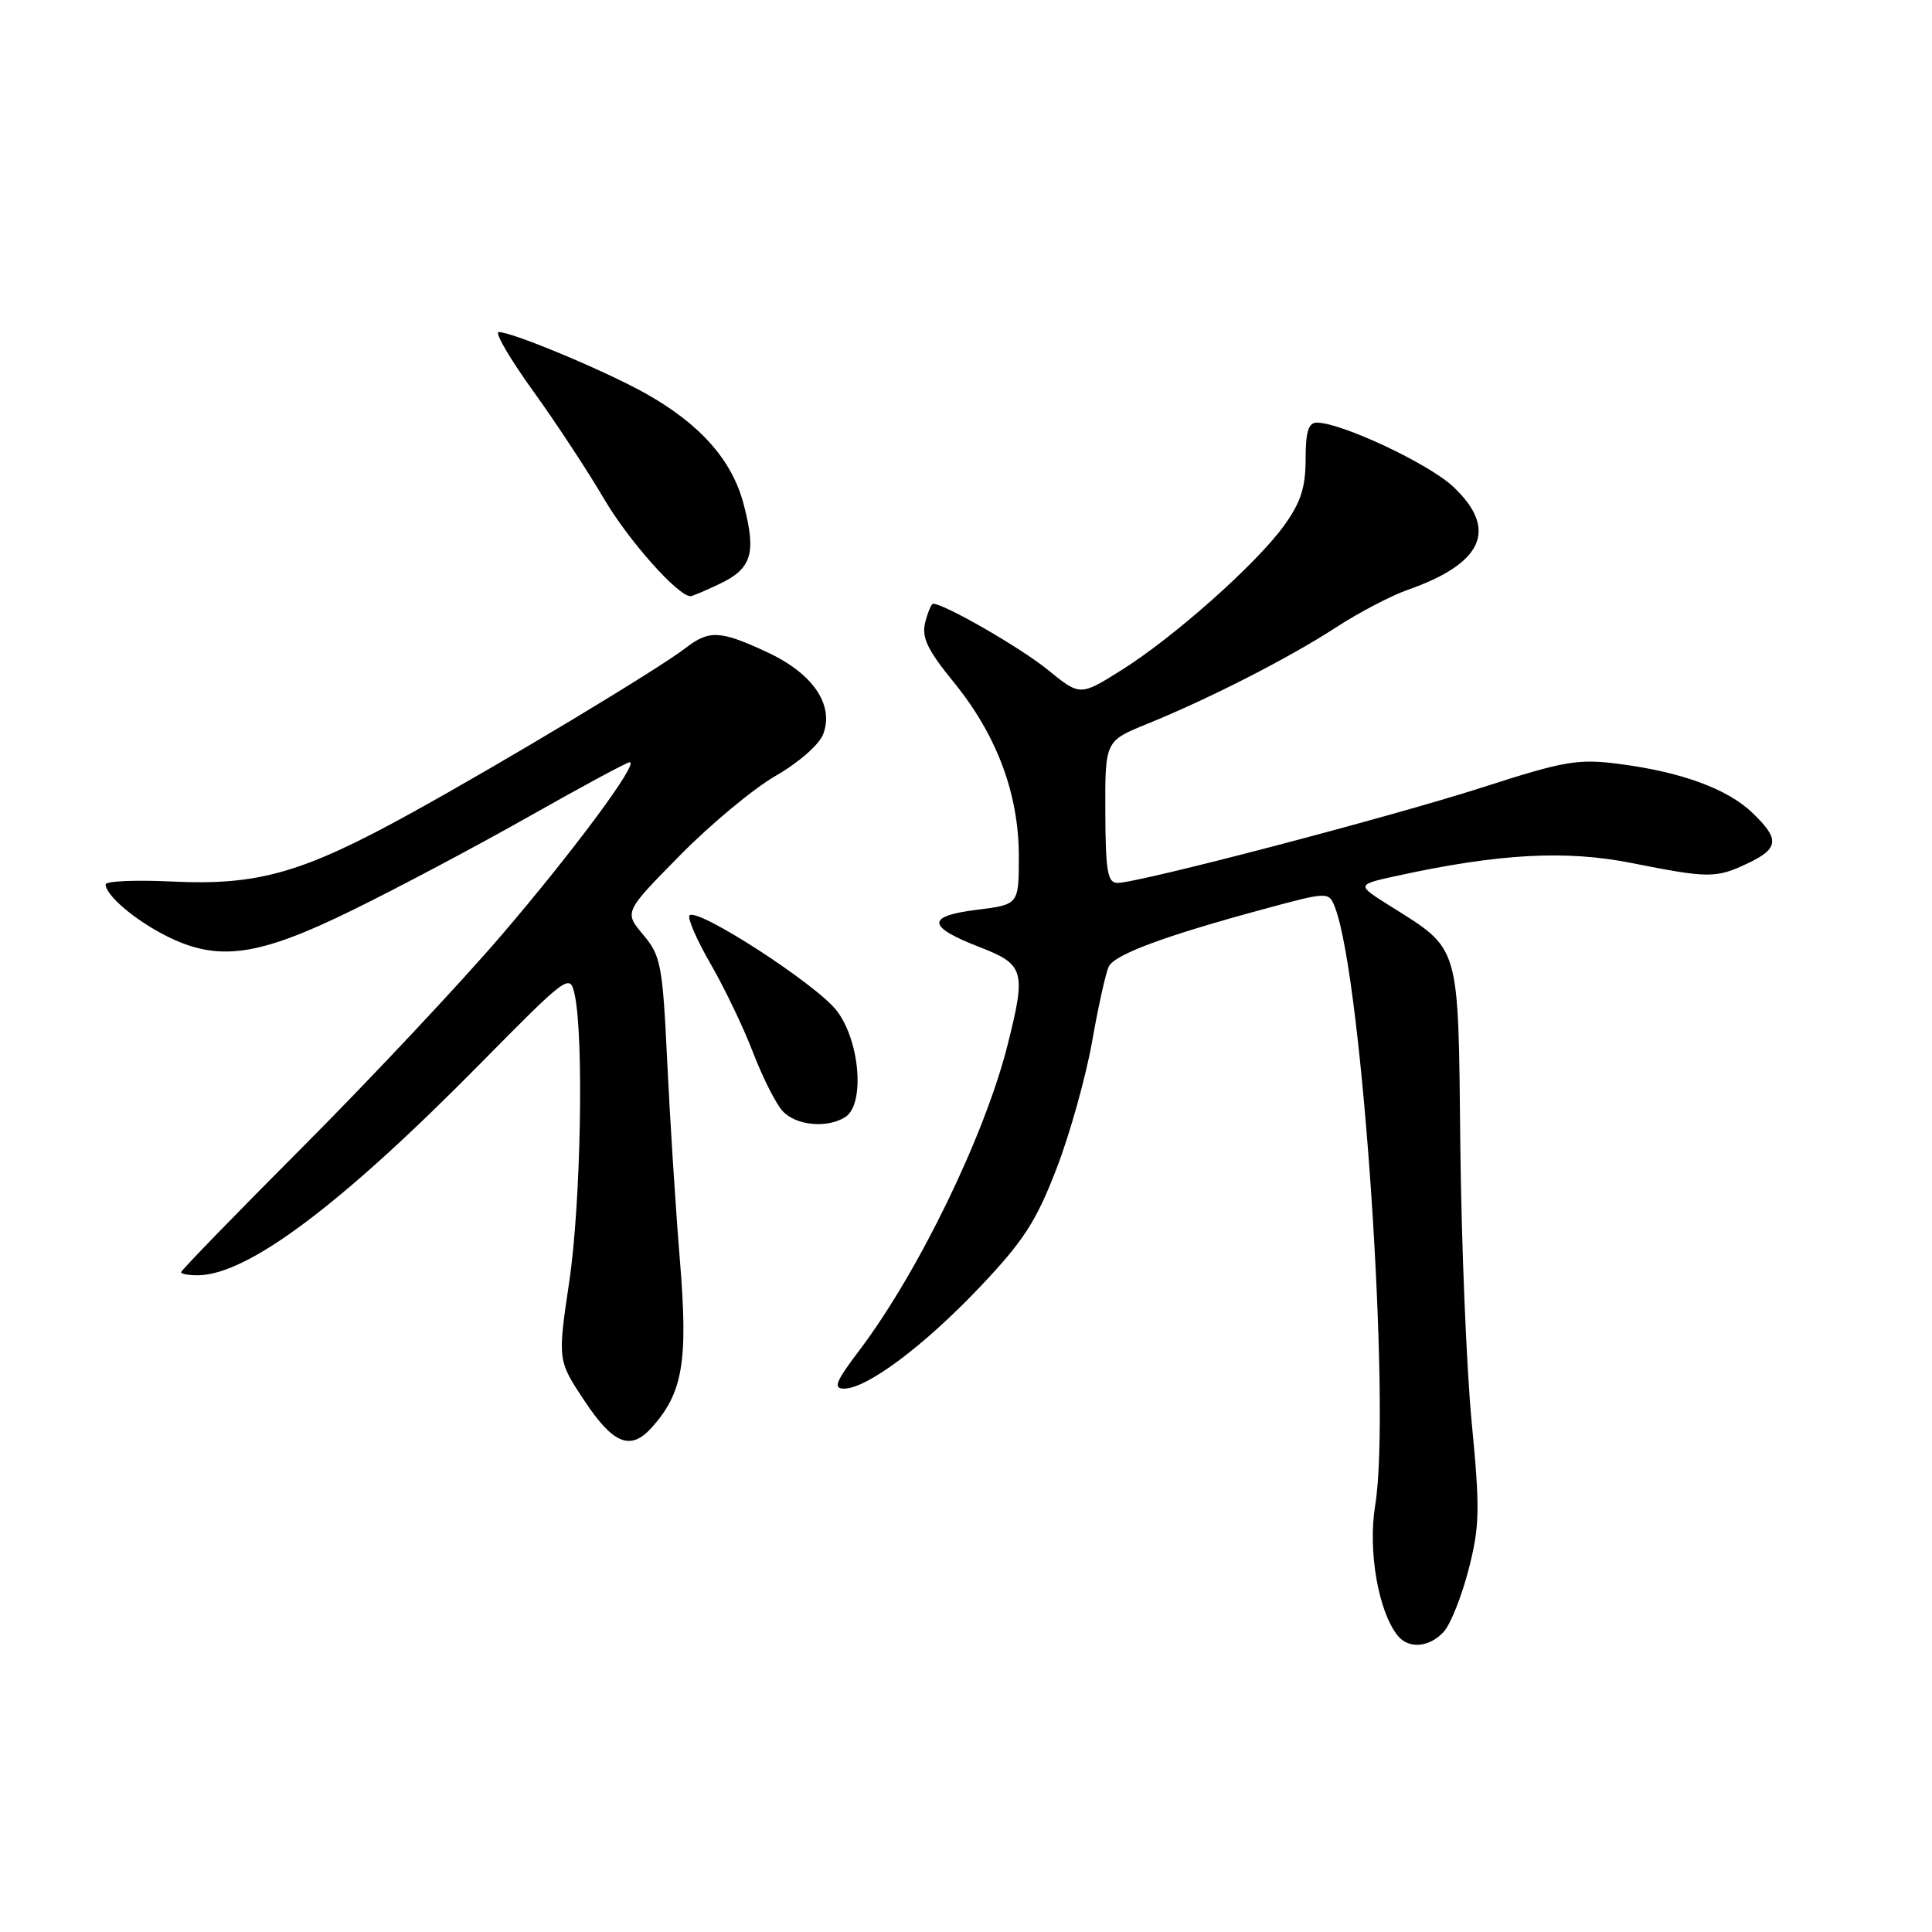 <?xml version="1.0" encoding="UTF-8" standalone="no"?>
<!DOCTYPE svg PUBLIC "-//W3C//DTD SVG 1.1//EN" "http://www.w3.org/Graphics/SVG/1.1/DTD/svg11.dtd" >
<svg xmlns="http://www.w3.org/2000/svg" xmlns:xlink="http://www.w3.org/1999/xlink" version="1.1" viewBox="0 0 256 256">
 <g >
 <path fill="currentColor"
d=" M 191.31 216.21 C 192.21 215.22 193.68 211.51 194.60 207.96 C 196.07 202.23 196.12 200.03 195.01 188.50 C 194.32 181.35 193.64 164.79 193.50 151.69 C 193.21 124.73 193.57 125.94 184.11 119.99 C 179.72 117.23 179.72 117.23 185.11 116.05 C 198.57 113.11 207.48 112.62 216.17 114.35 C 226.46 116.39 227.37 116.39 231.60 114.39 C 235.73 112.43 235.84 111.18 232.20 107.70 C 228.89 104.52 222.76 102.28 214.50 101.22 C 209.10 100.52 207.29 100.83 196.50 104.31 C 184.12 108.29 150.85 117.00 148.07 116.99 C 146.76 116.99 146.49 115.44 146.46 107.59 C 146.43 98.19 146.43 98.19 151.96 95.94 C 160.30 92.55 170.84 87.16 177.00 83.15 C 180.03 81.18 184.30 78.94 186.50 78.17 C 196.54 74.65 198.55 70.14 192.57 64.50 C 189.34 61.45 177.74 56.00 174.49 56.00 C 173.37 56.00 173.00 57.22 173.00 60.85 C 173.00 64.61 172.35 66.60 170.11 69.69 C 166.42 74.78 155.44 84.53 148.50 88.86 C 143.11 92.23 143.11 92.23 138.81 88.73 C 135.21 85.81 125.12 80.00 123.64 80.00 C 123.41 80.00 122.94 81.12 122.59 82.49 C 122.10 84.47 122.89 86.12 126.38 90.40 C 132.09 97.41 135.00 105.21 135.00 113.47 C 135.00 119.86 135.00 119.86 129.46 120.55 C 122.69 121.39 122.79 122.78 129.81 125.50 C 135.75 127.80 135.99 128.65 133.49 138.54 C 130.46 150.52 121.66 168.63 113.86 178.94 C 110.72 183.09 110.36 184.00 111.84 184.00 C 114.86 184.00 122.40 178.37 129.78 170.60 C 135.61 164.46 137.29 161.87 139.98 154.89 C 141.76 150.29 143.88 142.69 144.71 138.01 C 145.53 133.33 146.53 128.86 146.92 128.07 C 147.71 126.47 154.28 124.03 167.30 120.50 C 176.09 118.12 176.09 118.12 176.92 120.31 C 180.55 129.94 184.34 186.58 182.22 199.46 C 181.23 205.48 182.64 213.58 185.22 216.75 C 186.68 218.54 189.43 218.29 191.31 216.21 Z  M 86.31 189.21 C 90.48 184.60 91.19 180.46 90.10 167.12 C 89.53 160.18 88.77 148.28 88.41 140.68 C 87.80 127.84 87.57 126.64 85.22 123.85 C 82.70 120.85 82.70 120.85 90.10 113.34 C 94.17 109.20 99.90 104.45 102.83 102.77 C 105.80 101.07 108.56 98.65 109.07 97.30 C 110.56 93.41 107.73 89.25 101.68 86.43 C 95.44 83.53 93.99 83.45 90.88 85.84 C 87.23 88.66 66.78 100.96 54.50 107.73 C 40.12 115.66 34.23 117.35 22.85 116.81 C 17.98 116.57 14.00 116.75 14.00 117.19 C 14.00 118.61 17.79 121.85 21.92 123.96 C 28.85 127.49 34.12 126.78 46.72 120.59 C 52.79 117.62 63.38 111.99 70.27 108.09 C 77.16 104.19 83.08 101.00 83.43 101.00 C 84.73 101.00 75.97 112.81 66.38 124.00 C 60.96 130.32 49.21 142.84 40.27 151.82 C 31.32 160.79 24.00 168.33 24.00 168.57 C 24.00 168.81 25.01 168.99 26.25 168.98 C 32.82 168.91 45.14 159.69 63.50 141.08 C 75.23 129.19 75.51 128.98 76.13 131.71 C 77.38 137.21 76.97 159.43 75.44 169.75 C 73.88 180.25 73.88 180.25 77.45 185.62 C 81.24 191.34 83.54 192.27 86.31 189.21 Z  M 112.00 148.02 C 114.63 146.36 113.96 137.94 110.87 133.92 C 108.19 130.43 92.44 120.23 91.37 121.29 C 91.05 121.62 92.30 124.50 94.14 127.69 C 95.99 130.89 98.53 136.18 99.78 139.46 C 101.04 142.73 102.79 146.22 103.69 147.21 C 105.44 149.14 109.58 149.55 112.00 148.02 Z  M 95.39 77.35 C 99.62 75.33 100.23 73.31 98.55 66.86 C 97.03 60.99 92.80 56.20 85.52 52.12 C 80.22 49.15 67.90 44.00 66.09 44.00 C 65.50 44.00 67.53 47.49 70.60 51.75 C 73.67 56.01 77.92 62.48 80.05 66.12 C 83.28 71.62 89.84 79.00 91.50 79.00 C 91.74 79.00 93.49 78.26 95.39 77.35 Z "/>
</g>
</svg>